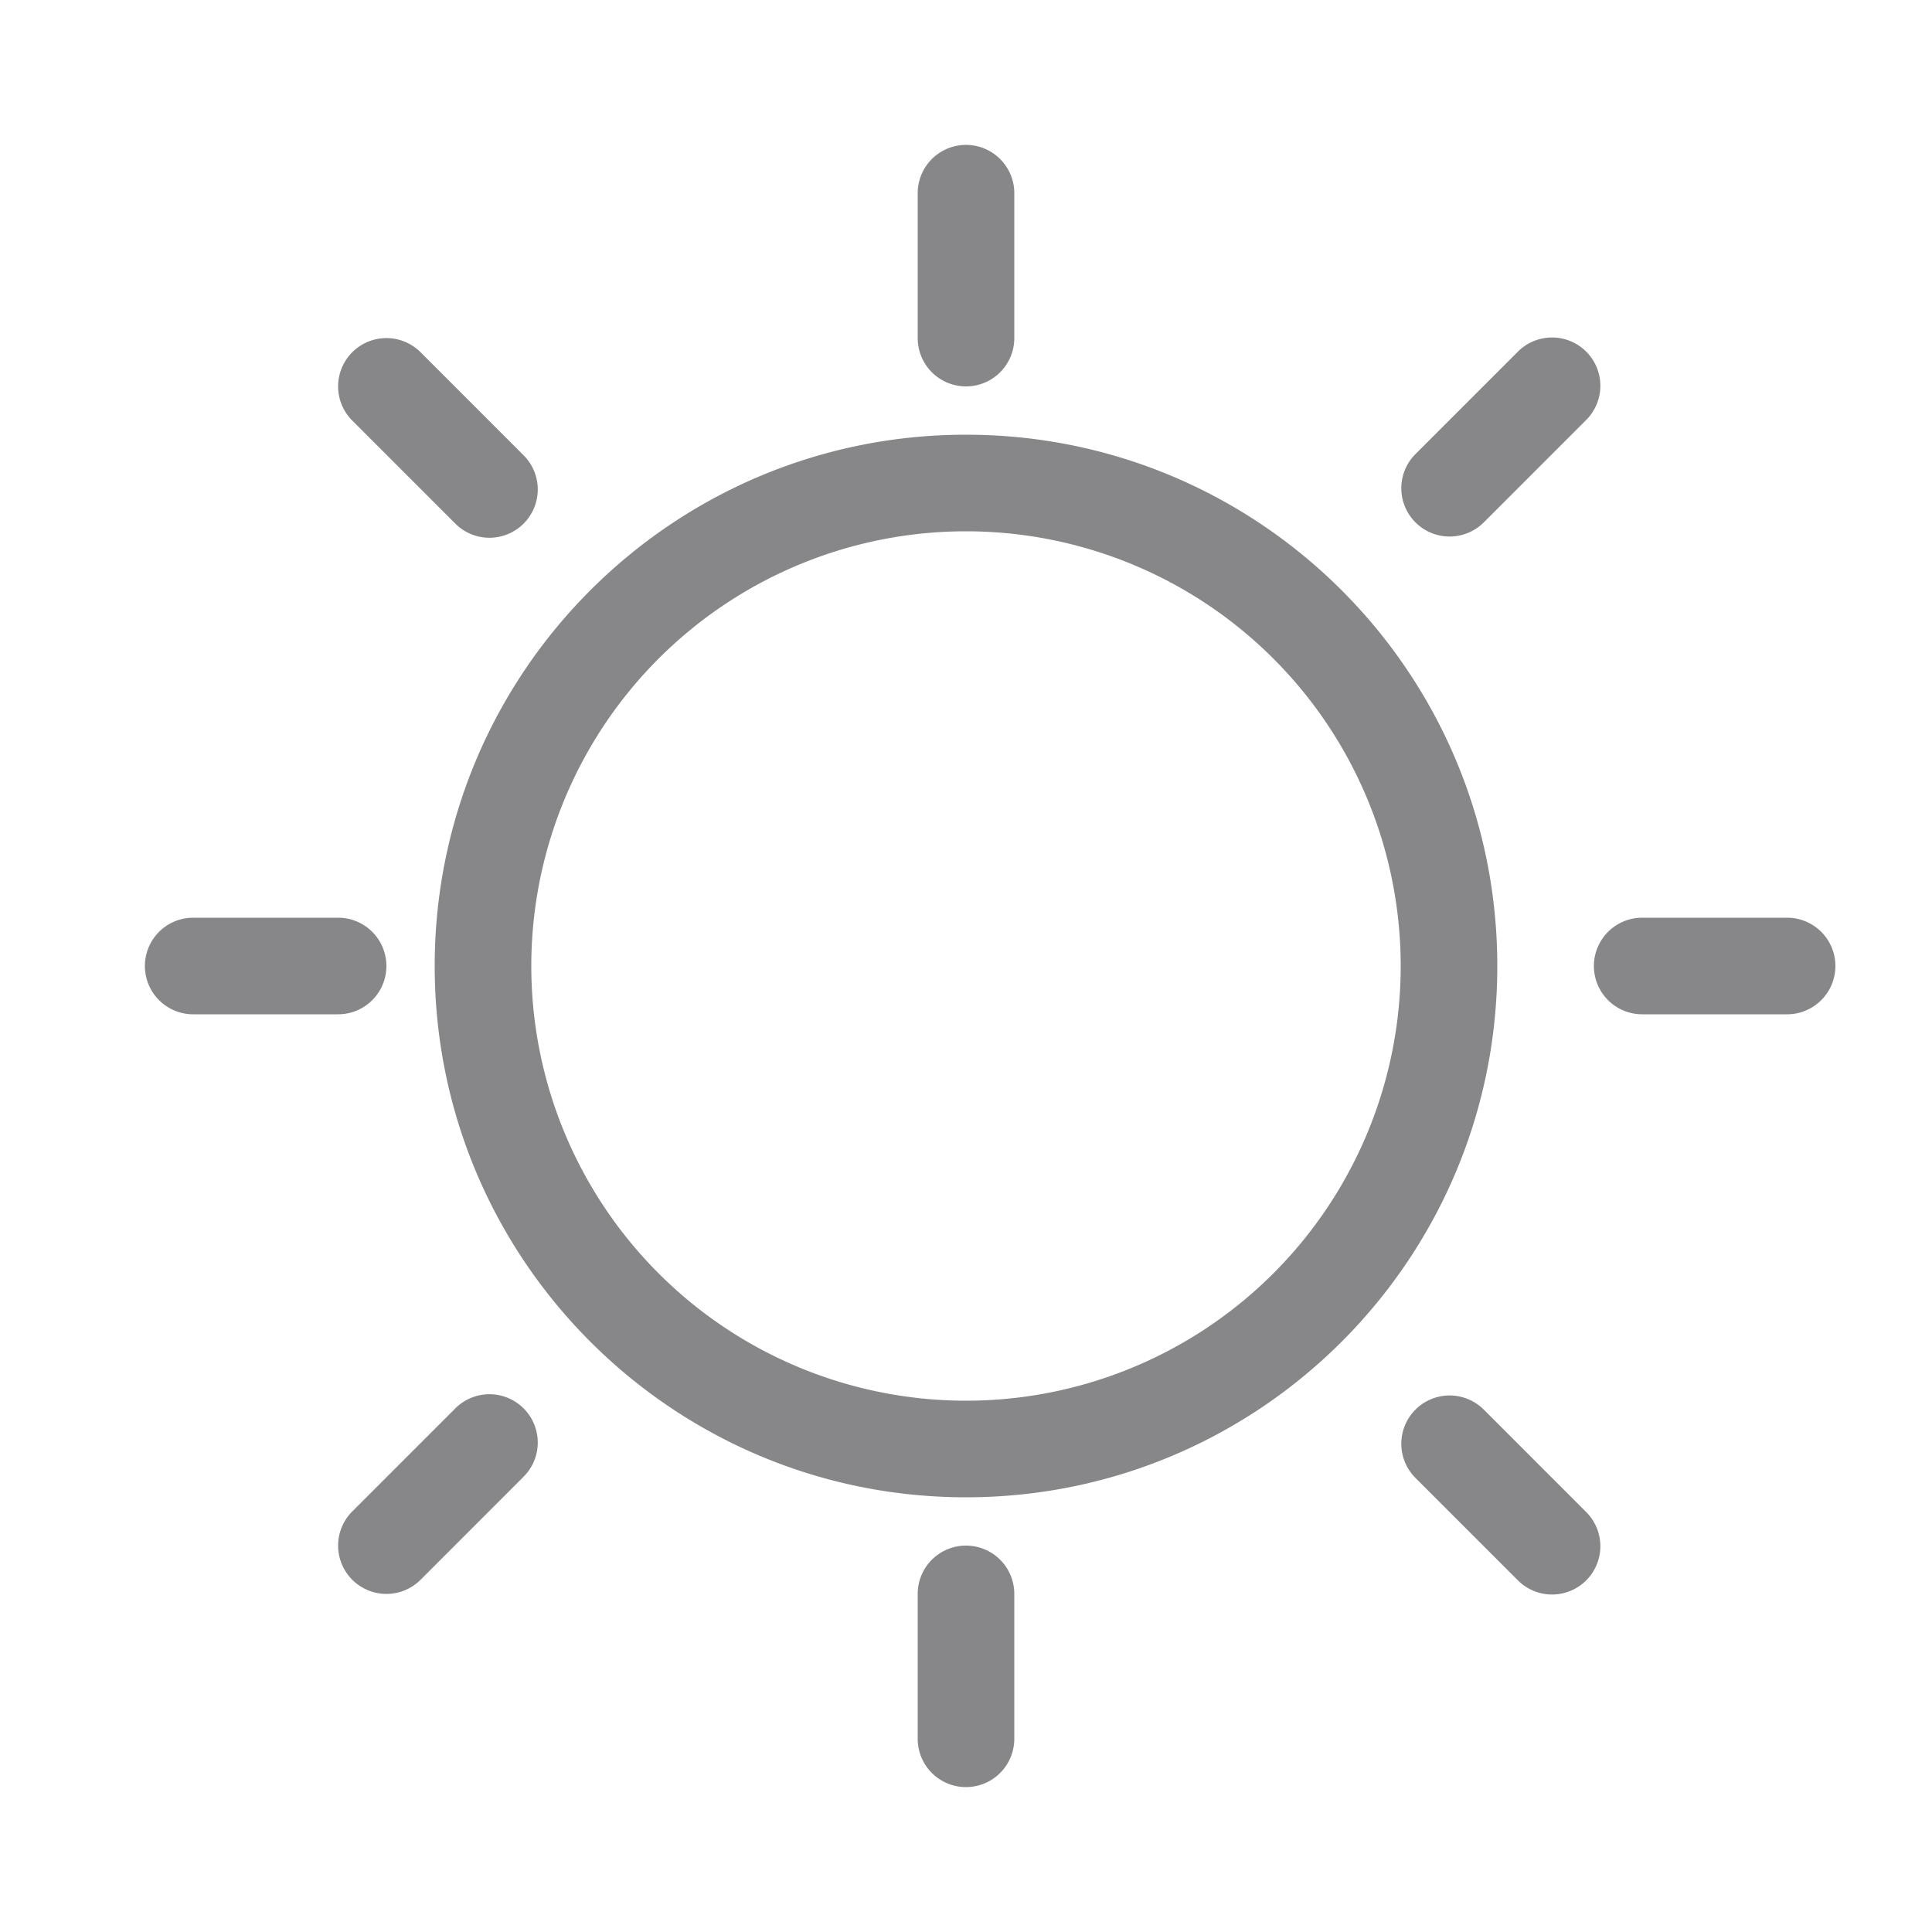 <?xml version="1.0" standalone="no"?><!DOCTYPE svg PUBLIC "-//W3C//DTD SVG 1.1//EN" "http://www.w3.org/Graphics/SVG/1.1/DTD/svg11.dtd"><svg t="1724562401377" class="icon" viewBox="0 0 1024 1024" version="1.1" xmlns="http://www.w3.org/2000/svg" p-id="4148" xmlns:xlink="http://www.w3.org/1999/xlink" width="20" height="20"><path d="M512 742.4a230.4 230.4 0 1 0 0-460.8 230.4 230.4 0 0 0 0 460.8z m0 51.2c-155.52 0-281.6-126.08-281.6-281.6S356.48 230.4 512 230.4s281.6 126.08 281.6 281.6-126.08 281.6-281.6 281.6zM537.6 179.2a25.6 25.6 0 0 1-51.2 0V102.4a25.6 25.6 0 0 1 51.2 0v76.8zM786.099 277.197a25.6 25.6 0 0 1-36.198-36.198l54.298-54.298a25.6 25.6 0 1 1 36.198 36.198l-54.272 54.298zM240.998 277.197a25.6 25.6 0 1 0 36.198-36.198l-54.272-54.298a25.6 25.6 0 1 0-36.224 36.198l54.298 54.298z" fill="#87878A" p-id="4149"></path><path d="M537.6 844.8a25.6 25.6 0 0 0-51.2 0v76.8a25.6 25.6 0 0 0 51.2 0v-76.8zM786.099 746.803a25.6 25.6 0 0 0-36.198 36.198l54.298 54.298a25.6 25.6 0 1 0 36.198-36.198l-54.272-54.298zM240.998 746.803a25.6 25.6 0 1 1 36.198 36.198l-54.272 54.298a25.6 25.6 0 0 1-36.224-36.198l54.298-54.298z" fill="#87878A" p-id="4150"></path><path d="M179.2 486.4a25.6 25.6 0 0 1 0 51.2H102.4a25.6 25.6 0 0 1 0-51.2h76.8zM947.2 486.4a25.6 25.6 0 0 1 0 51.2h-76.8a25.6 25.6 0 0 1 0-51.2h76.8z" fill="#87878A" p-id="4151"></path></svg>